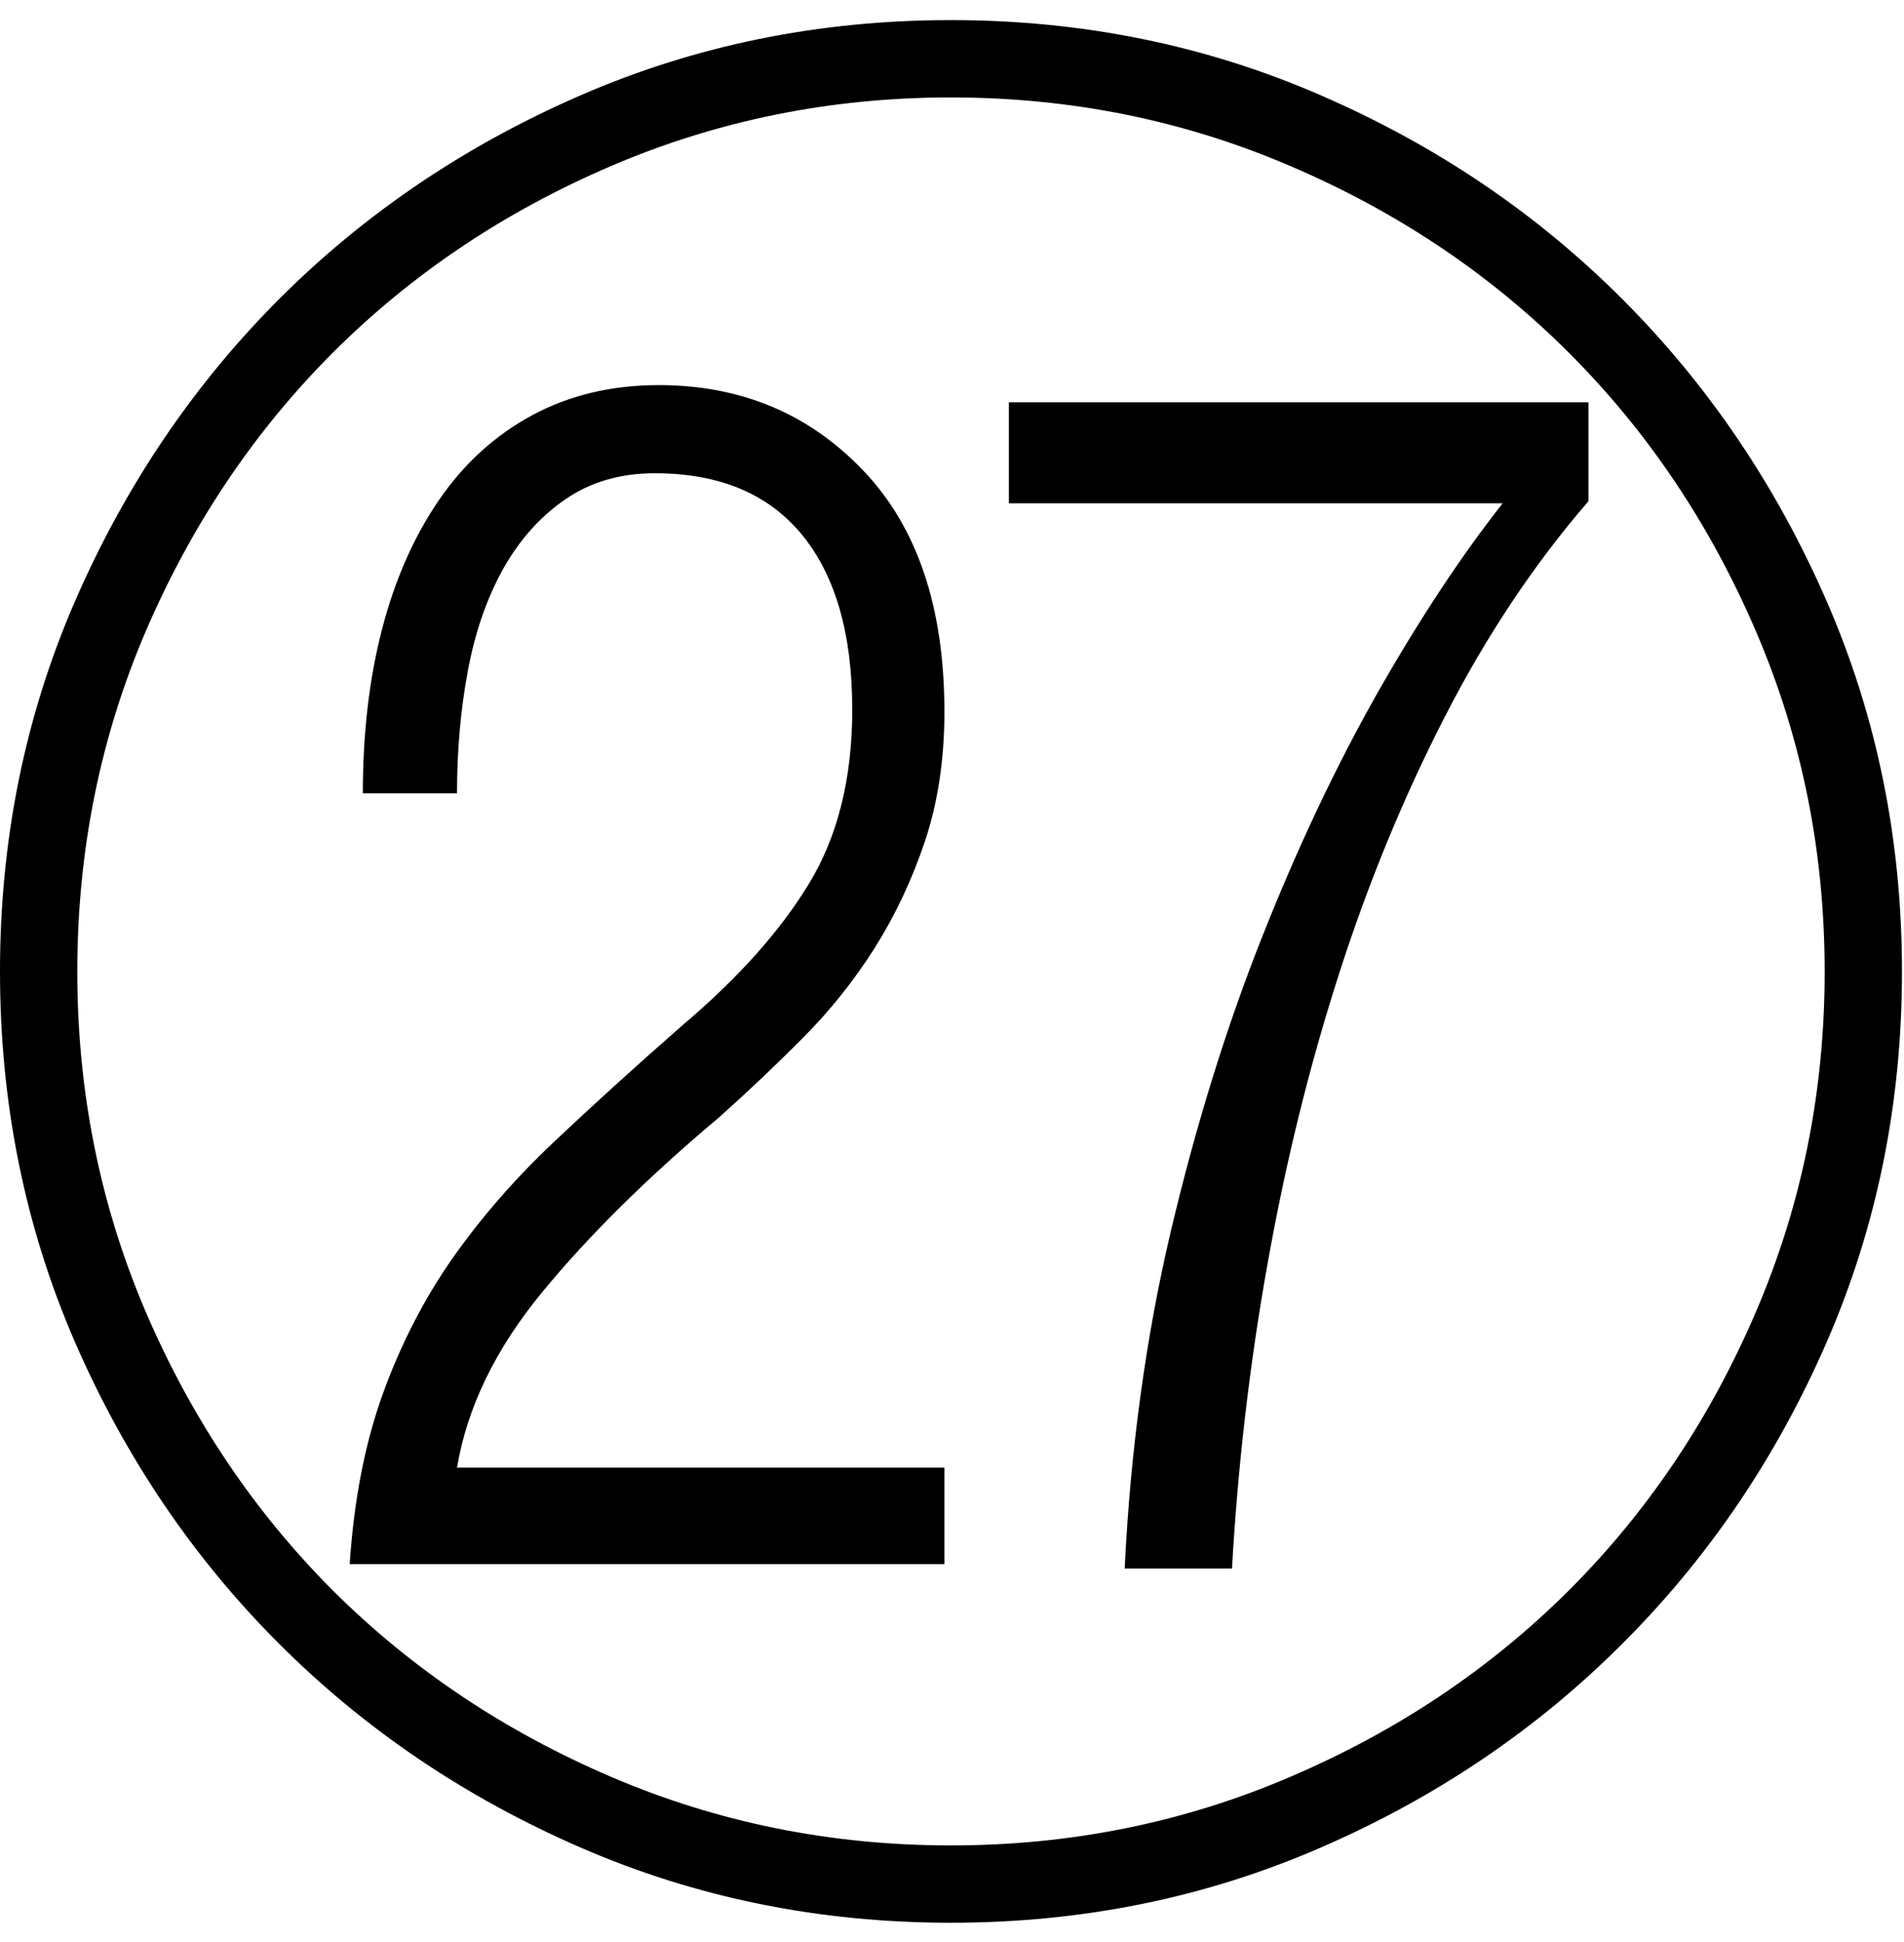 <?xml version="1.0" encoding="UTF-8" standalone="no"?>
<!-- Created with Inkscape (http://www.inkscape.org/) -->

<svg
   xmlns:dc="http://purl.org/dc/elements/1.1/"
   xmlns:cc="http://creativecommons.org/ns#"
   xmlns:rdf="http://www.w3.org/1999/02/22-rdf-syntax-ns#"
   xmlns:svg="http://www.w3.org/2000/svg"
   xmlns="http://www.w3.org/2000/svg"
   xmlns:inkscape="http://www.inkscape.org/namespaces/inkscape"
   version="1.1"
   width="127.5"
   height="130"
   id="svg2"
   xml:space="preserve"><defs
     id="defs6" /><g
     transform="matrix(1.25,0,0,-1.25,0,130)"
     id="g10"><g
       transform="scale(0.1,0.1)"
       id="g12"><path
         d="m 505.941,202.352 -318.601,0 c 2.269,34.449 8.211,64.918 17.82,91.41 9.57,26.437 22.031,50.617 37.34,72.5 15.391,21.867 33.441,42.539 54.059,62.027 20.711,19.57 43.75,40.473 69.062,62.66 29.891,25.313 52.5,50.621 67.82,75.93 15.387,25.32 23.118,56.332 23.118,93.133 0,40.617 -9.02,71.867 -27.028,93.75 -18.051,21.867 -44.301,32.808 -78.75,32.808 -18.441,0 -34.371,-4.648 -47.812,-13.91 -13.438,-9.18 -24.61,-21.64 -33.438,-37.34 -8.75,-15.742 -15.082,-33.98 -18.91,-54.691 -3.859,-20.617 -5.781,-42.457 -5.781,-65.469 l -50.461,0 c 0,32.192 3.43,61.488 10.312,87.969 6.868,26.449 17.028,49.461 30.469,69.07 13.43,19.571 30.07,34.723 50,45.461 19.879,10.711 42.5,16.102 67.809,16.102 43.75,0 80.152,-15.16 109.222,-45.473 29.137,-30.309 43.75,-73.437 43.75,-129.379 0,-25.308 -3.441,-48.359 -10.32,-69.058 C 488.75,569.23 479.73,550.051 468.59,532.352 457.422,514.73 444.57,498.641 430,484.07 415.512,469.461 400.551,455.32 385.16,441.57 346.801,409.379 315.199,378.129 290.309,347.82 265.391,317.512 250.23,286.262 244.84,254.07 l 261.101,0 0,-51.718 z m 345,569.218 C 821.762,737.82 796.09,699.27 773.91,655.949 751.719,612.699 732.73,566.57 717.031,517.512 701.289,468.449 688.629,417.039 679.059,363.289 669.449,309.621 663.121,255.199 660,200.012 l -57.5,0 c 3.121,63.629 11.328,123.789 24.691,180.468 13.43,56.75 29.719,109.29 48.899,157.649 19.14,48.32 39.851,92.031 62.031,131.101 22.27,39.141 44.578,72.891 66.879,101.25 l -264.531,0 0,54.059 310.472,0 0,-52.969 z M 977.5,519.699 c 0,64.449 -12.301,125.231 -36.879,182.34 -24.492,57.07 -57.812,106.723 -100,148.91 -42.18,42.18 -91.871,75.5 -149.062,100 -57.11,24.571 -117.809,36.871 -182.18,36.871 -64.379,0 -125.16,-12.3 -182.348,-36.871 -57.109,-24.5 -106.722,-57.82 -148.91,-100 C 136.02,808.762 102.699,759.109 78.121,702.039 53.629,644.93 41.41,584.148 41.41,519.699 41.41,455.32 53.629,394.539 78.121,337.352 102.699,280.238 136.02,230.629 178.121,188.449 220.309,146.379 269.922,113.09 327.031,88.602 384.219,64.031 445,51.73 509.379,51.73 c 64.371,0 125.07,12.301 182.18,36.871 57.191,24.488 106.882,57.777 149.062,99.847 42.188,42.18 75.508,91.789 100,148.903 24.578,57.187 36.879,117.968 36.879,182.347 z m 41.41,0 c 0,-70.551 -13.44,-136.679 -40.32,-198.437 C 951.719,259.578 915.23,205.789 869.219,159.852 823.281,113.84 769.41,77.43 707.66,50.629 645.98,23.762 579.879,10.32 509.379,10.32 c -70.551,0 -136.68,13.441 -198.438,40.309 C 249.262,77.43 195.391,113.84 149.379,159.852 103.441,205.789 67.031,259.578 40.16,321.262 13.359,383.02 0,449.148 0,519.699 c 0,70.5 13.359,136.602 40.16,198.281 26.871,61.75 63.281,115.661 109.219,161.719 46.012,46.012 99.883,82.422 161.562,109.211 61.758,26.88 127.887,40.32 198.438,40.32 70.5,0 136.601,-13.44 198.281,-40.32 61.75,-26.789 115.621,-63.199 161.559,-109.211 46.011,-46.058 82.5,-99.969 109.371,-161.719 26.88,-61.679 40.32,-127.781 40.32,-198.281 z"
         inkscape:connector-curvature="0"
         id="path14"
         style="fill:#000000;fill-opacity:1;fill-rule:nonzero;stroke:none" /></g></g></svg>